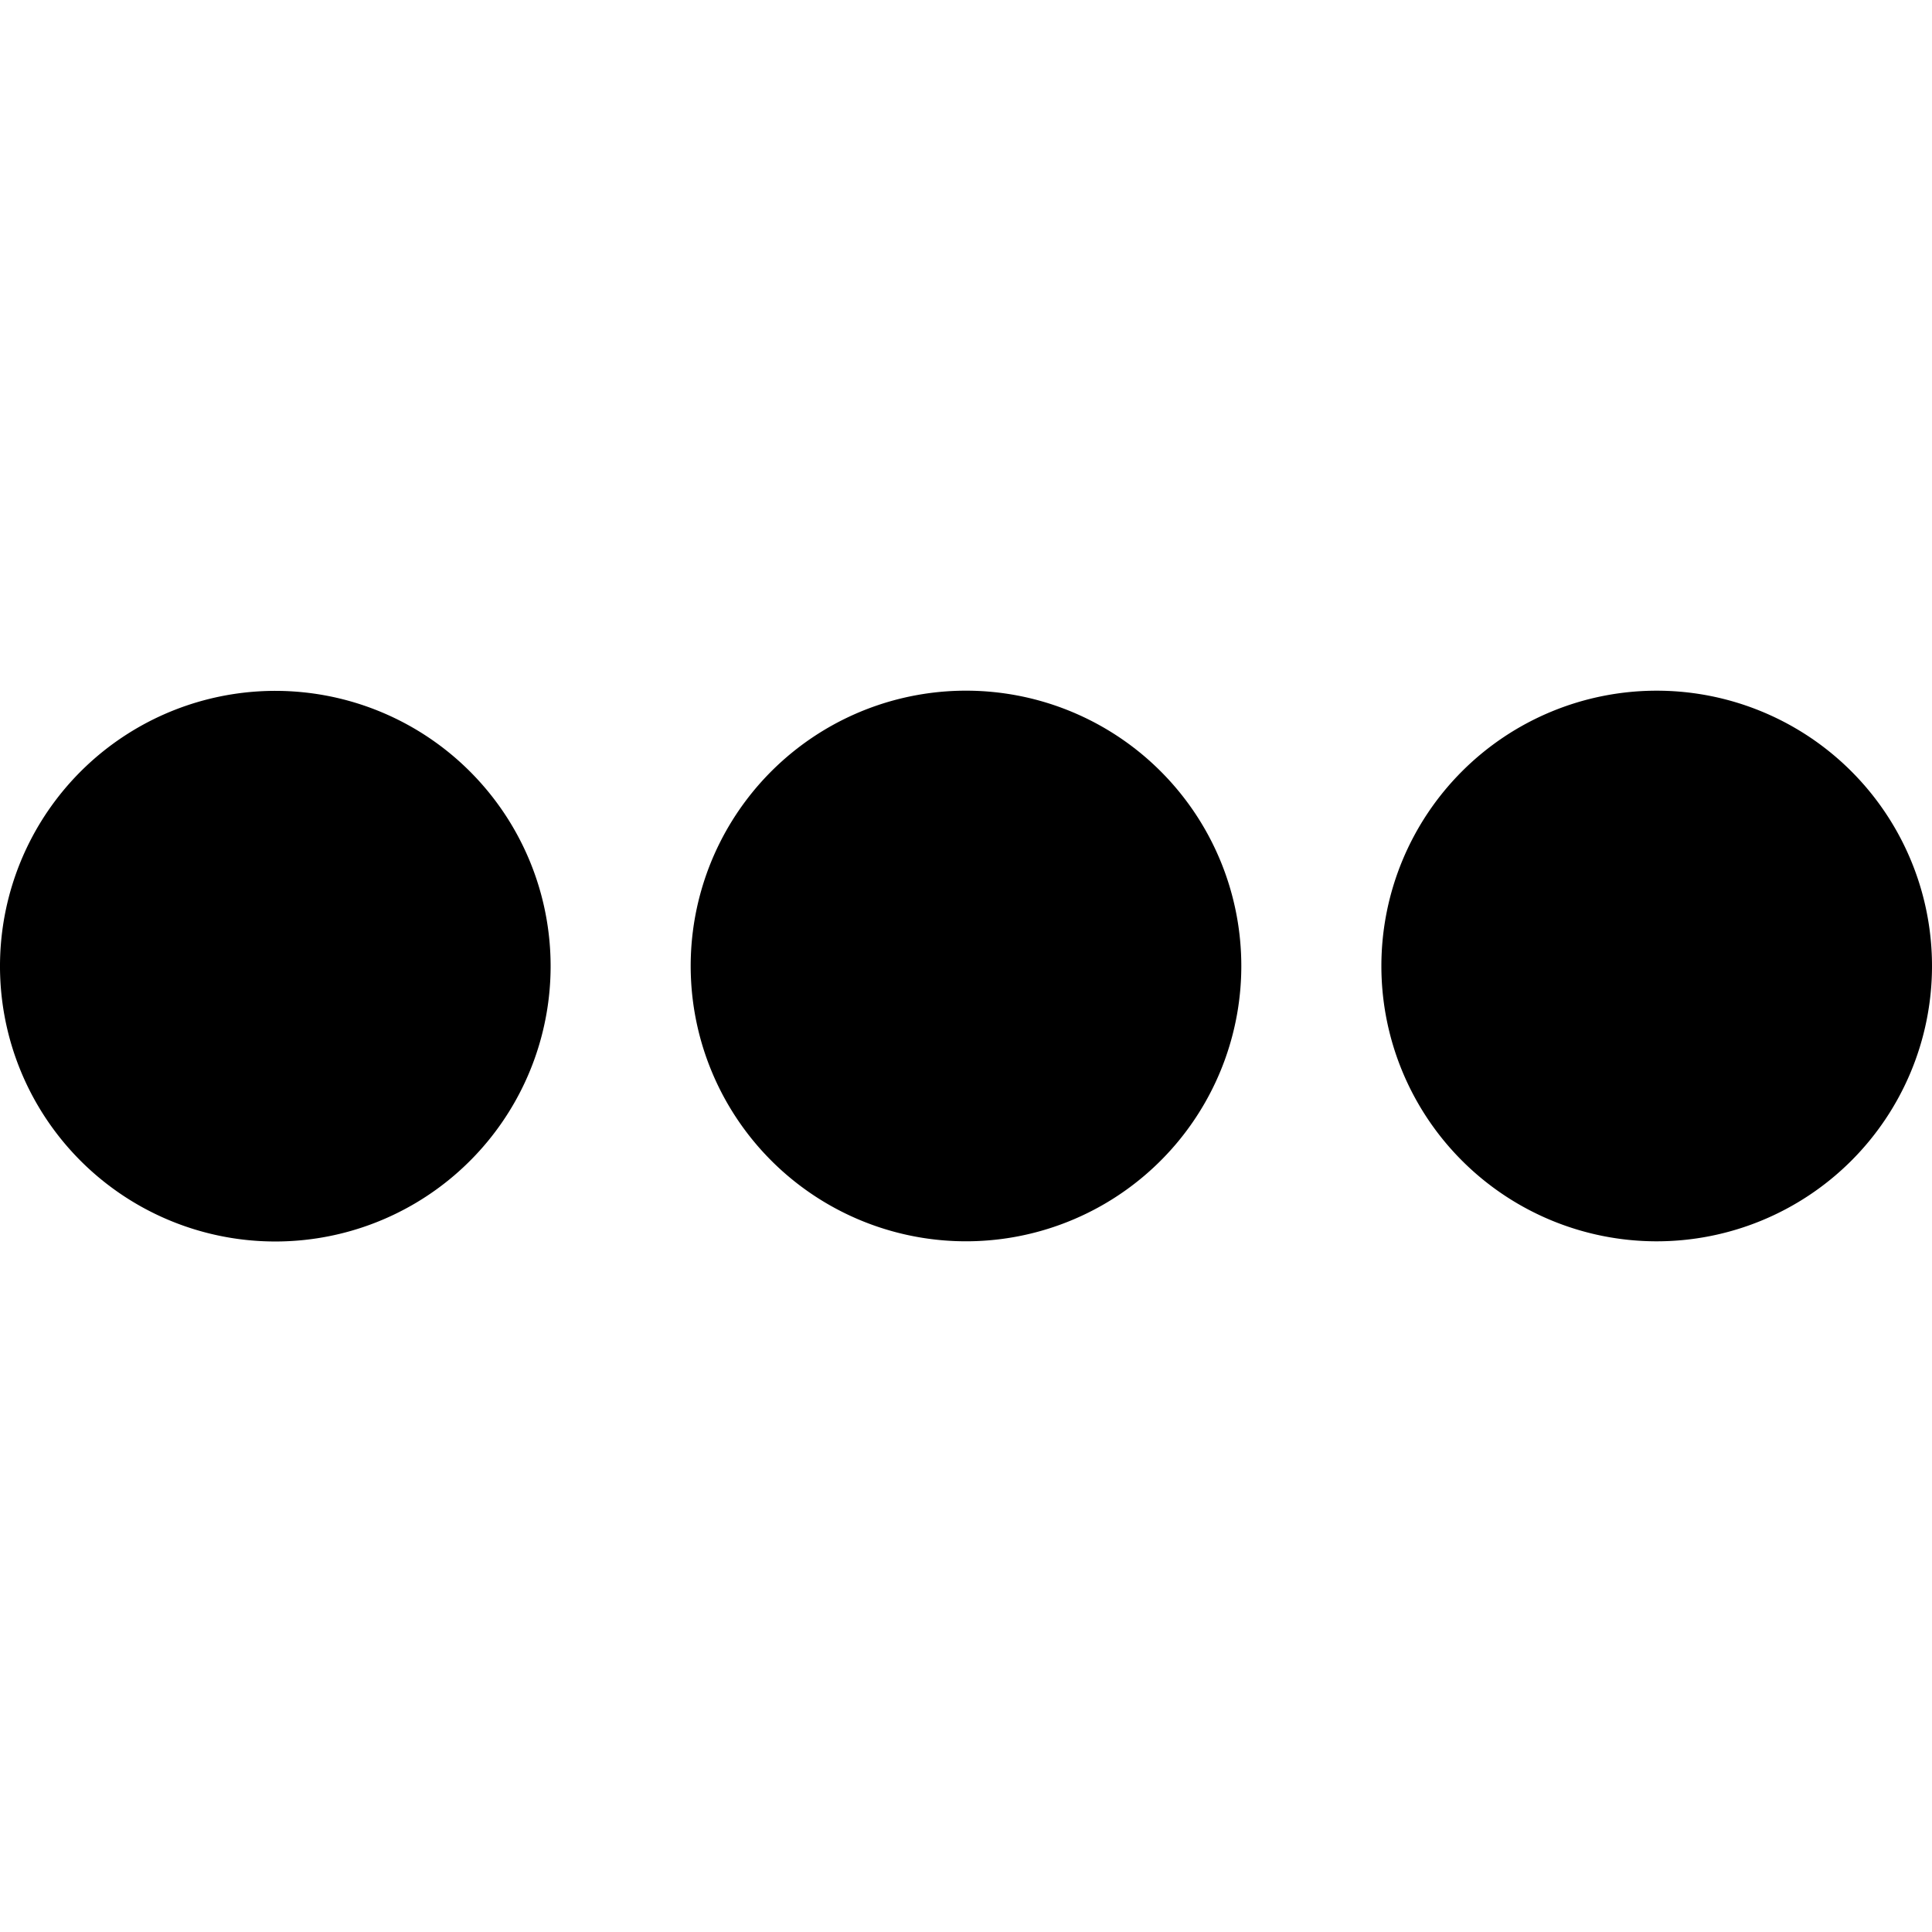 <svg xmlns="http://www.w3.org/2000/svg" xmlns:xlink="http://www.w3.org/1999/xlink" width="30" height="30" viewBox="0 0 30 30">
  <defs>
    <clipPath id="clip-path">
      <rect id="Retângulo_971" data-name="Retângulo 971" width="30" height="30" transform="translate(381 298)" fill="#fff" stroke="#707070" stroke-width="1"/>
    </clipPath>
  </defs>
  <g id="Icone_1" data-name="Icone 1" transform="translate(-381 -298)" style="isolation: isolate">
    <g id="Grupo_de_máscara_211" data-name="Grupo de máscara 211" clip-path="url(#clip-path)">
      <g id="Camada_2" data-name="Camada 2" transform="translate(381 308.725)">
        <g id="Mais">
          <path id="Caminho_784" data-name="Caminho 784" d="M8.55,4.29A4.275,4.275,0,1,1,7.3,1.257,4.275,4.275,0,0,1,8.55,4.29Z"/>
          <path id="Caminho_785" data-name="Caminho 785" d="M19.275,4.29a4.275,4.275,0,1,1-1.247-3.033A4.275,4.275,0,0,1,19.275,4.29Z"/>
          <path id="Caminho_786" data-name="Caminho 786" d="M30,4.29A4.275,4.275,0,1,1,25.725,0,4.275,4.275,0,0,1,30,4.29Z"/>
        </g>
      </g>
    </g>
  </g>
</svg>
